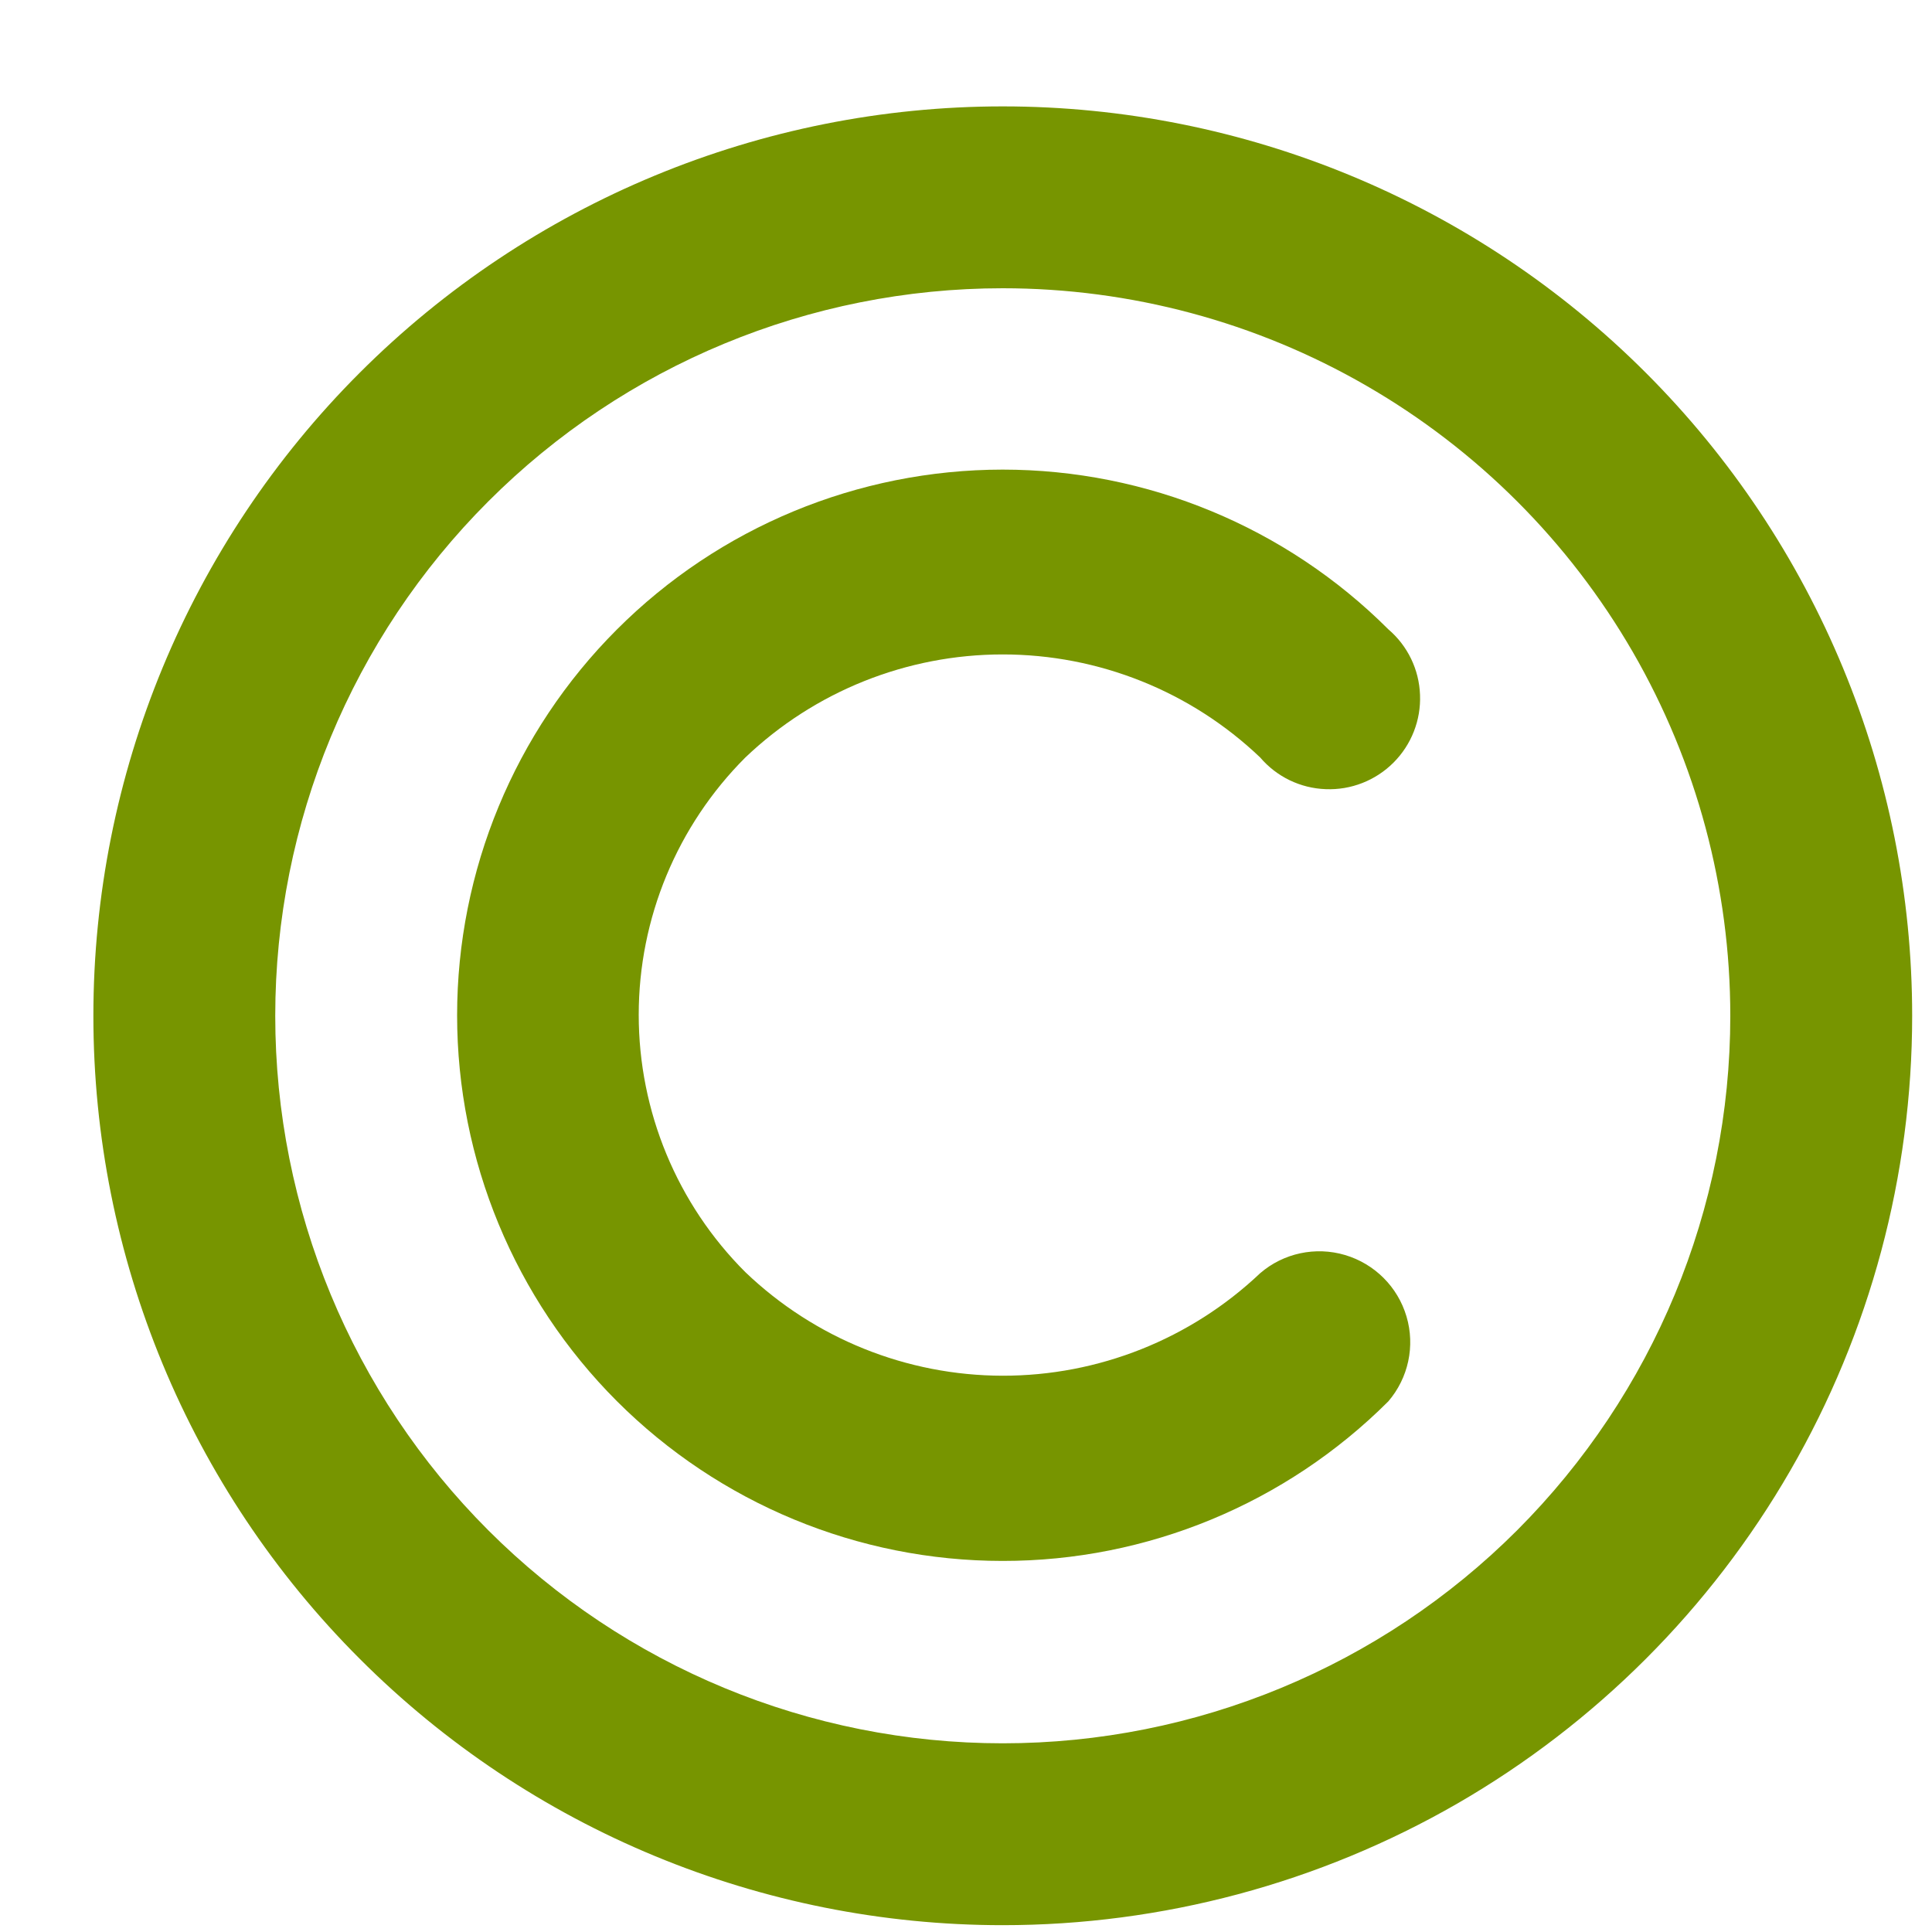 <svg width="15" height="15" viewBox="0 0 15 15" fill="none" xmlns="http://www.w3.org/2000/svg">
<path d="M7.785 14.947C5.913 14.947 4.117 14.204 2.793 12.879C1.468 11.555 0.725 9.759 0.725 7.887C0.725 6.014 1.468 4.218 2.793 2.894C4.117 1.57 5.913 0.826 7.785 0.826C9.658 0.826 11.454 1.57 12.778 2.894C14.102 4.218 14.846 6.014 14.846 7.887C14.846 9.126 14.52 10.344 13.9 11.417C13.28 12.491 12.389 13.382 11.316 14.002C10.242 14.621 9.024 14.947 7.785 14.947L7.785 14.947ZM7.785 2.238C6.287 2.238 4.85 2.833 3.791 3.893C2.732 4.952 2.137 6.389 2.137 7.887C2.137 9.385 2.732 10.822 3.791 11.881C4.85 12.94 6.287 13.535 7.785 13.535C9.283 13.535 10.72 12.94 11.779 11.881C12.838 10.821 13.434 9.385 13.434 7.887C13.434 6.895 13.173 5.921 12.677 5.062C12.181 4.204 11.468 3.491 10.609 2.995C9.751 2.499 8.777 2.238 7.785 2.238L7.785 2.238Z" fill="#779500"/>
<path d="M9.784 9.885C9.965 9.729 10.214 9.676 10.443 9.744C10.672 9.812 10.852 9.991 10.92 10.221C10.988 10.45 10.935 10.698 10.779 10.88C9.984 11.674 8.907 12.12 7.784 12.119C6.66 12.119 5.583 11.672 4.789 10.878C3.995 10.083 3.549 9.006 3.549 7.883C3.549 6.76 3.995 5.682 4.789 4.888C5.583 4.093 6.66 3.647 7.784 3.646C8.907 3.646 9.984 4.092 10.779 4.886C10.929 5.014 11.018 5.198 11.025 5.395C11.033 5.591 10.958 5.782 10.819 5.921C10.68 6.06 10.489 6.135 10.293 6.127C10.096 6.12 9.912 6.031 9.784 5.881C9.245 5.367 8.53 5.081 7.785 5.081C7.041 5.081 6.326 5.367 5.787 5.881C5.257 6.411 4.959 7.13 4.959 7.879C4.959 8.629 5.257 9.348 5.787 9.877C6.325 10.392 7.04 10.68 7.784 10.681C8.528 10.682 9.244 10.397 9.784 9.885L9.784 9.885Z" fill="#779500"/>
</svg>

